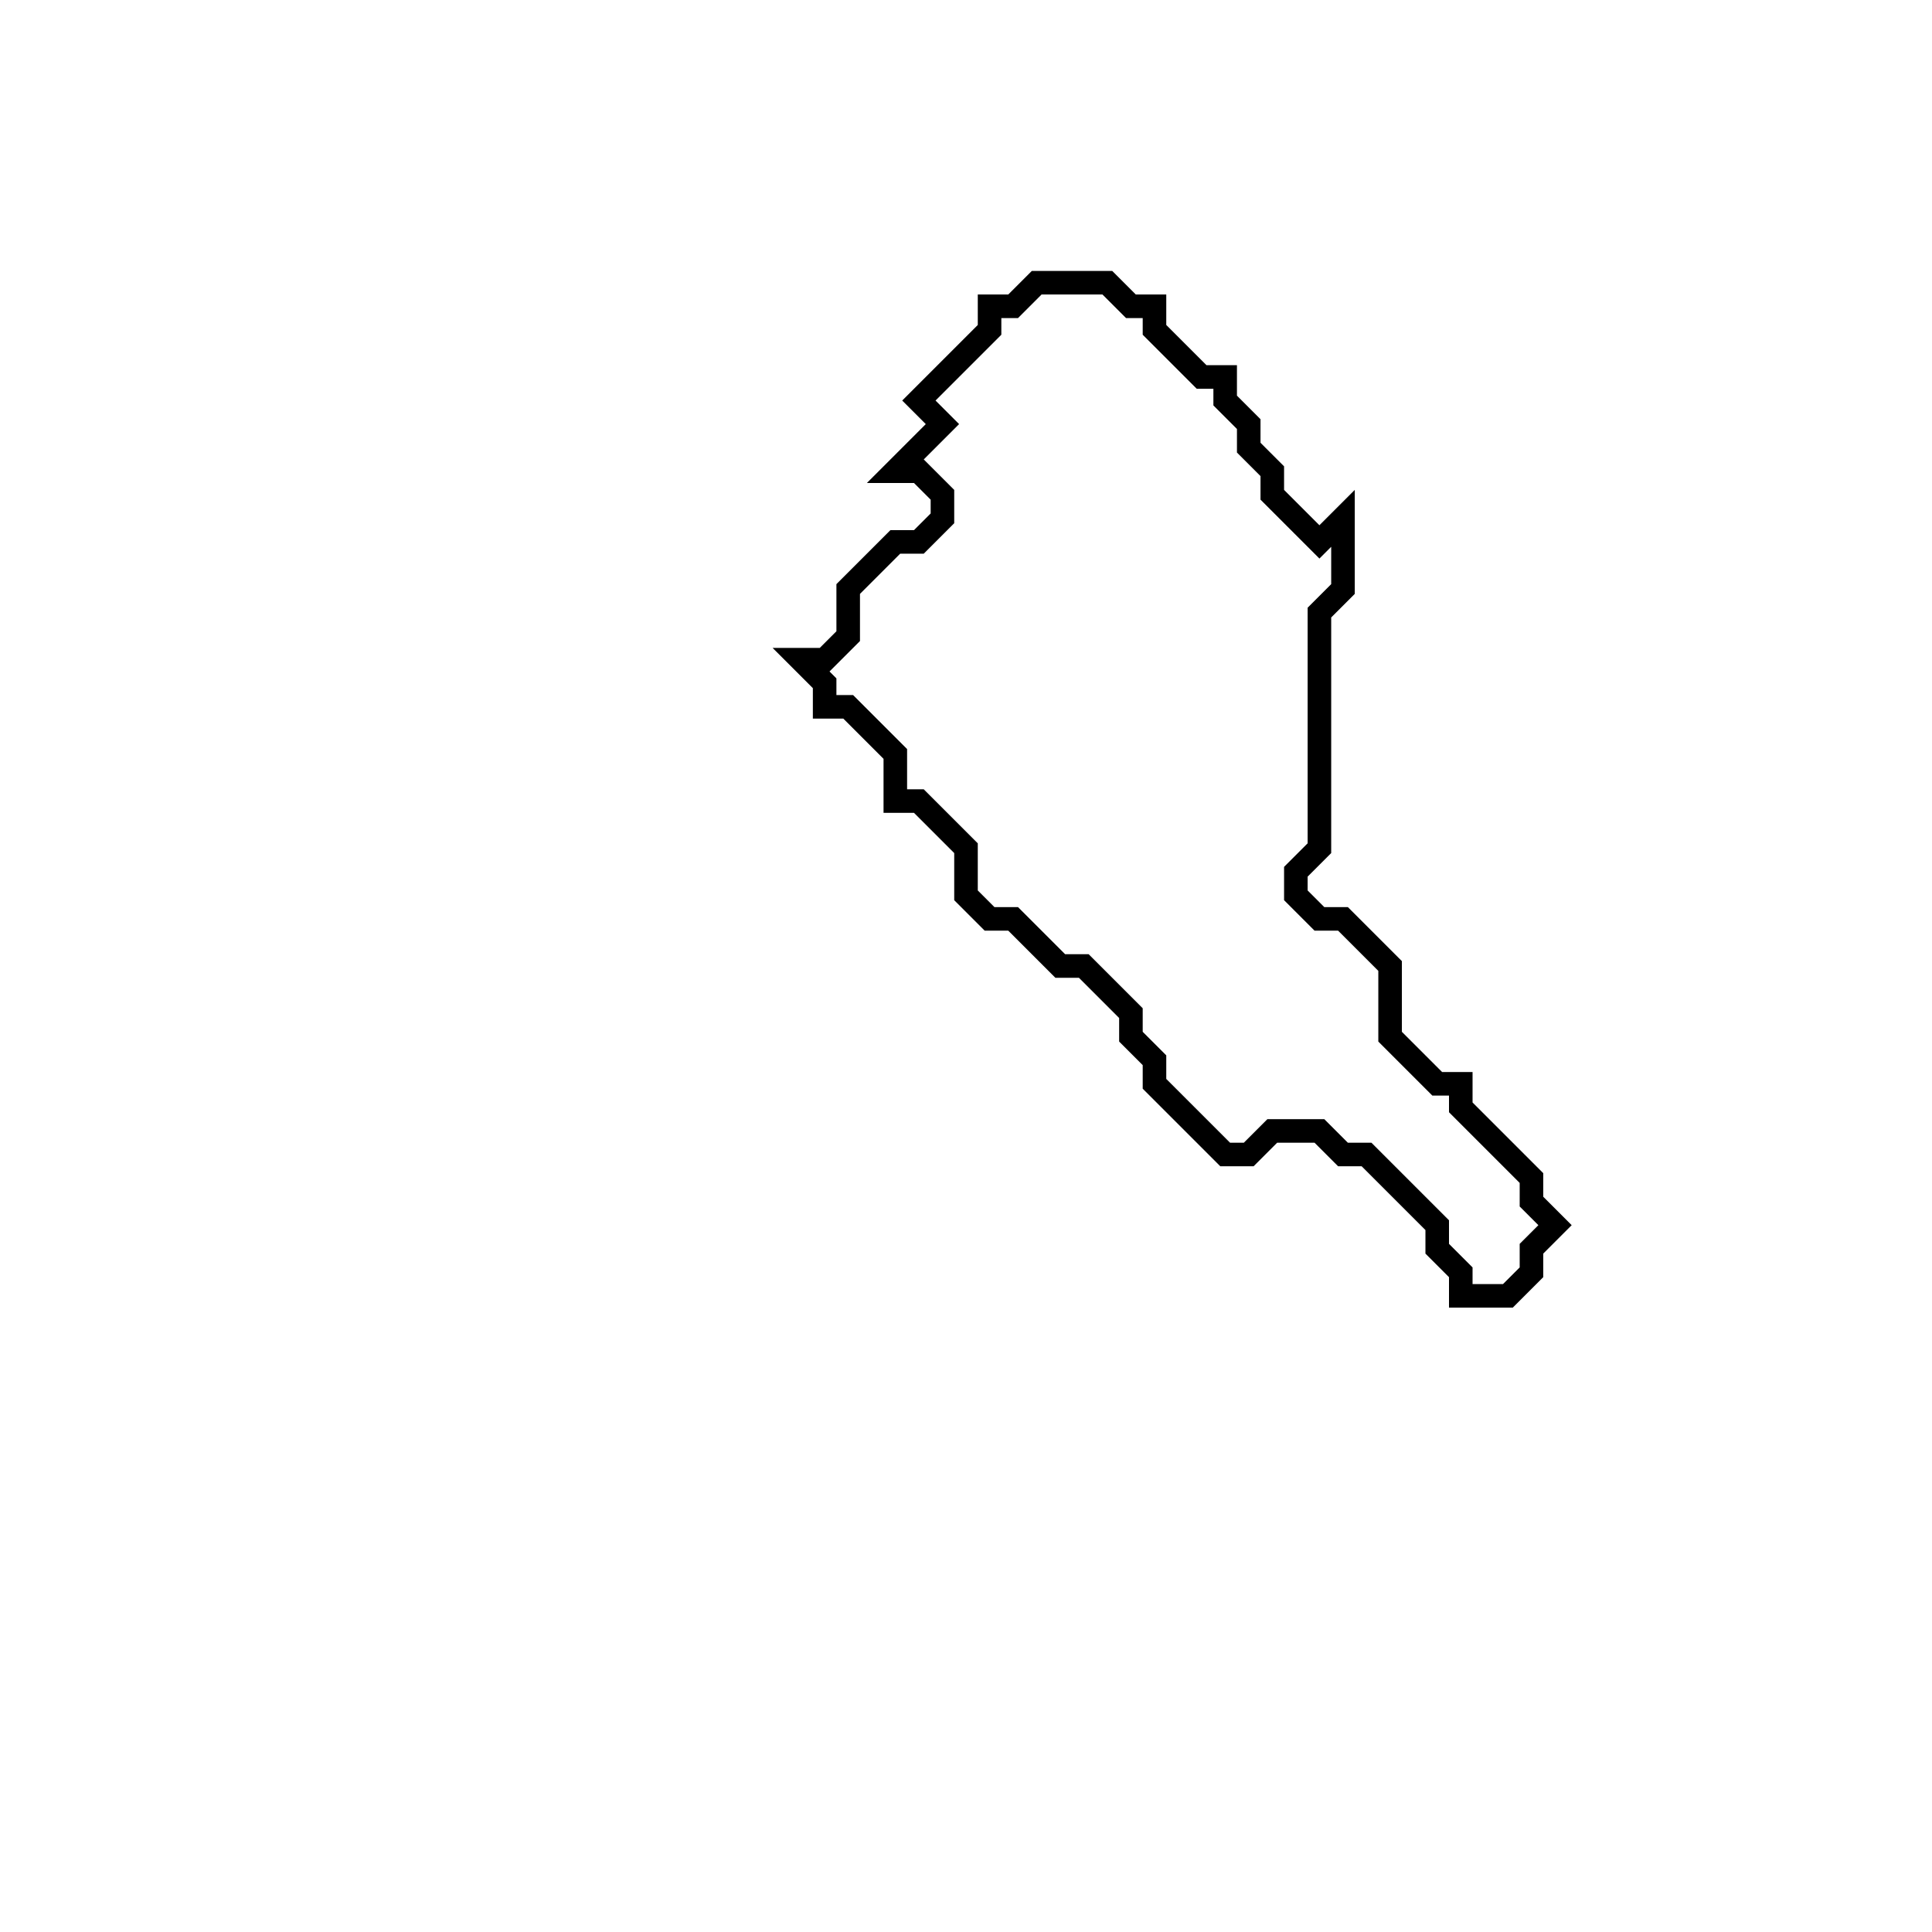 <svg xmlns="http://www.w3.org/2000/svg" width="82" height="82">
  <path d="M 44,12 L 43,13 L 42,13 L 42,14 L 39,17 L 40,18 L 38,20 L 39,20 L 40,21 L 40,22 L 39,23 L 38,23 L 36,25 L 36,27 L 35,28 L 34,28 L 35,29 L 35,30 L 36,30 L 38,32 L 38,34 L 39,34 L 41,36 L 41,38 L 42,39 L 43,39 L 45,41 L 46,41 L 48,43 L 48,44 L 49,45 L 49,46 L 52,49 L 53,49 L 54,48 L 56,48 L 57,49 L 58,49 L 61,52 L 61,53 L 62,54 L 62,55 L 64,55 L 65,54 L 65,53 L 66,52 L 65,51 L 65,50 L 62,47 L 62,46 L 61,46 L 59,44 L 59,41 L 57,39 L 56,39 L 55,38 L 55,37 L 56,36 L 56,26 L 57,25 L 57,22 L 56,23 L 54,21 L 54,20 L 53,19 L 53,18 L 52,17 L 52,16 L 51,16 L 49,14 L 49,13 L 48,13 L 47,12 Z" fill="none" stroke="black" stroke-width="1"/>
</svg>